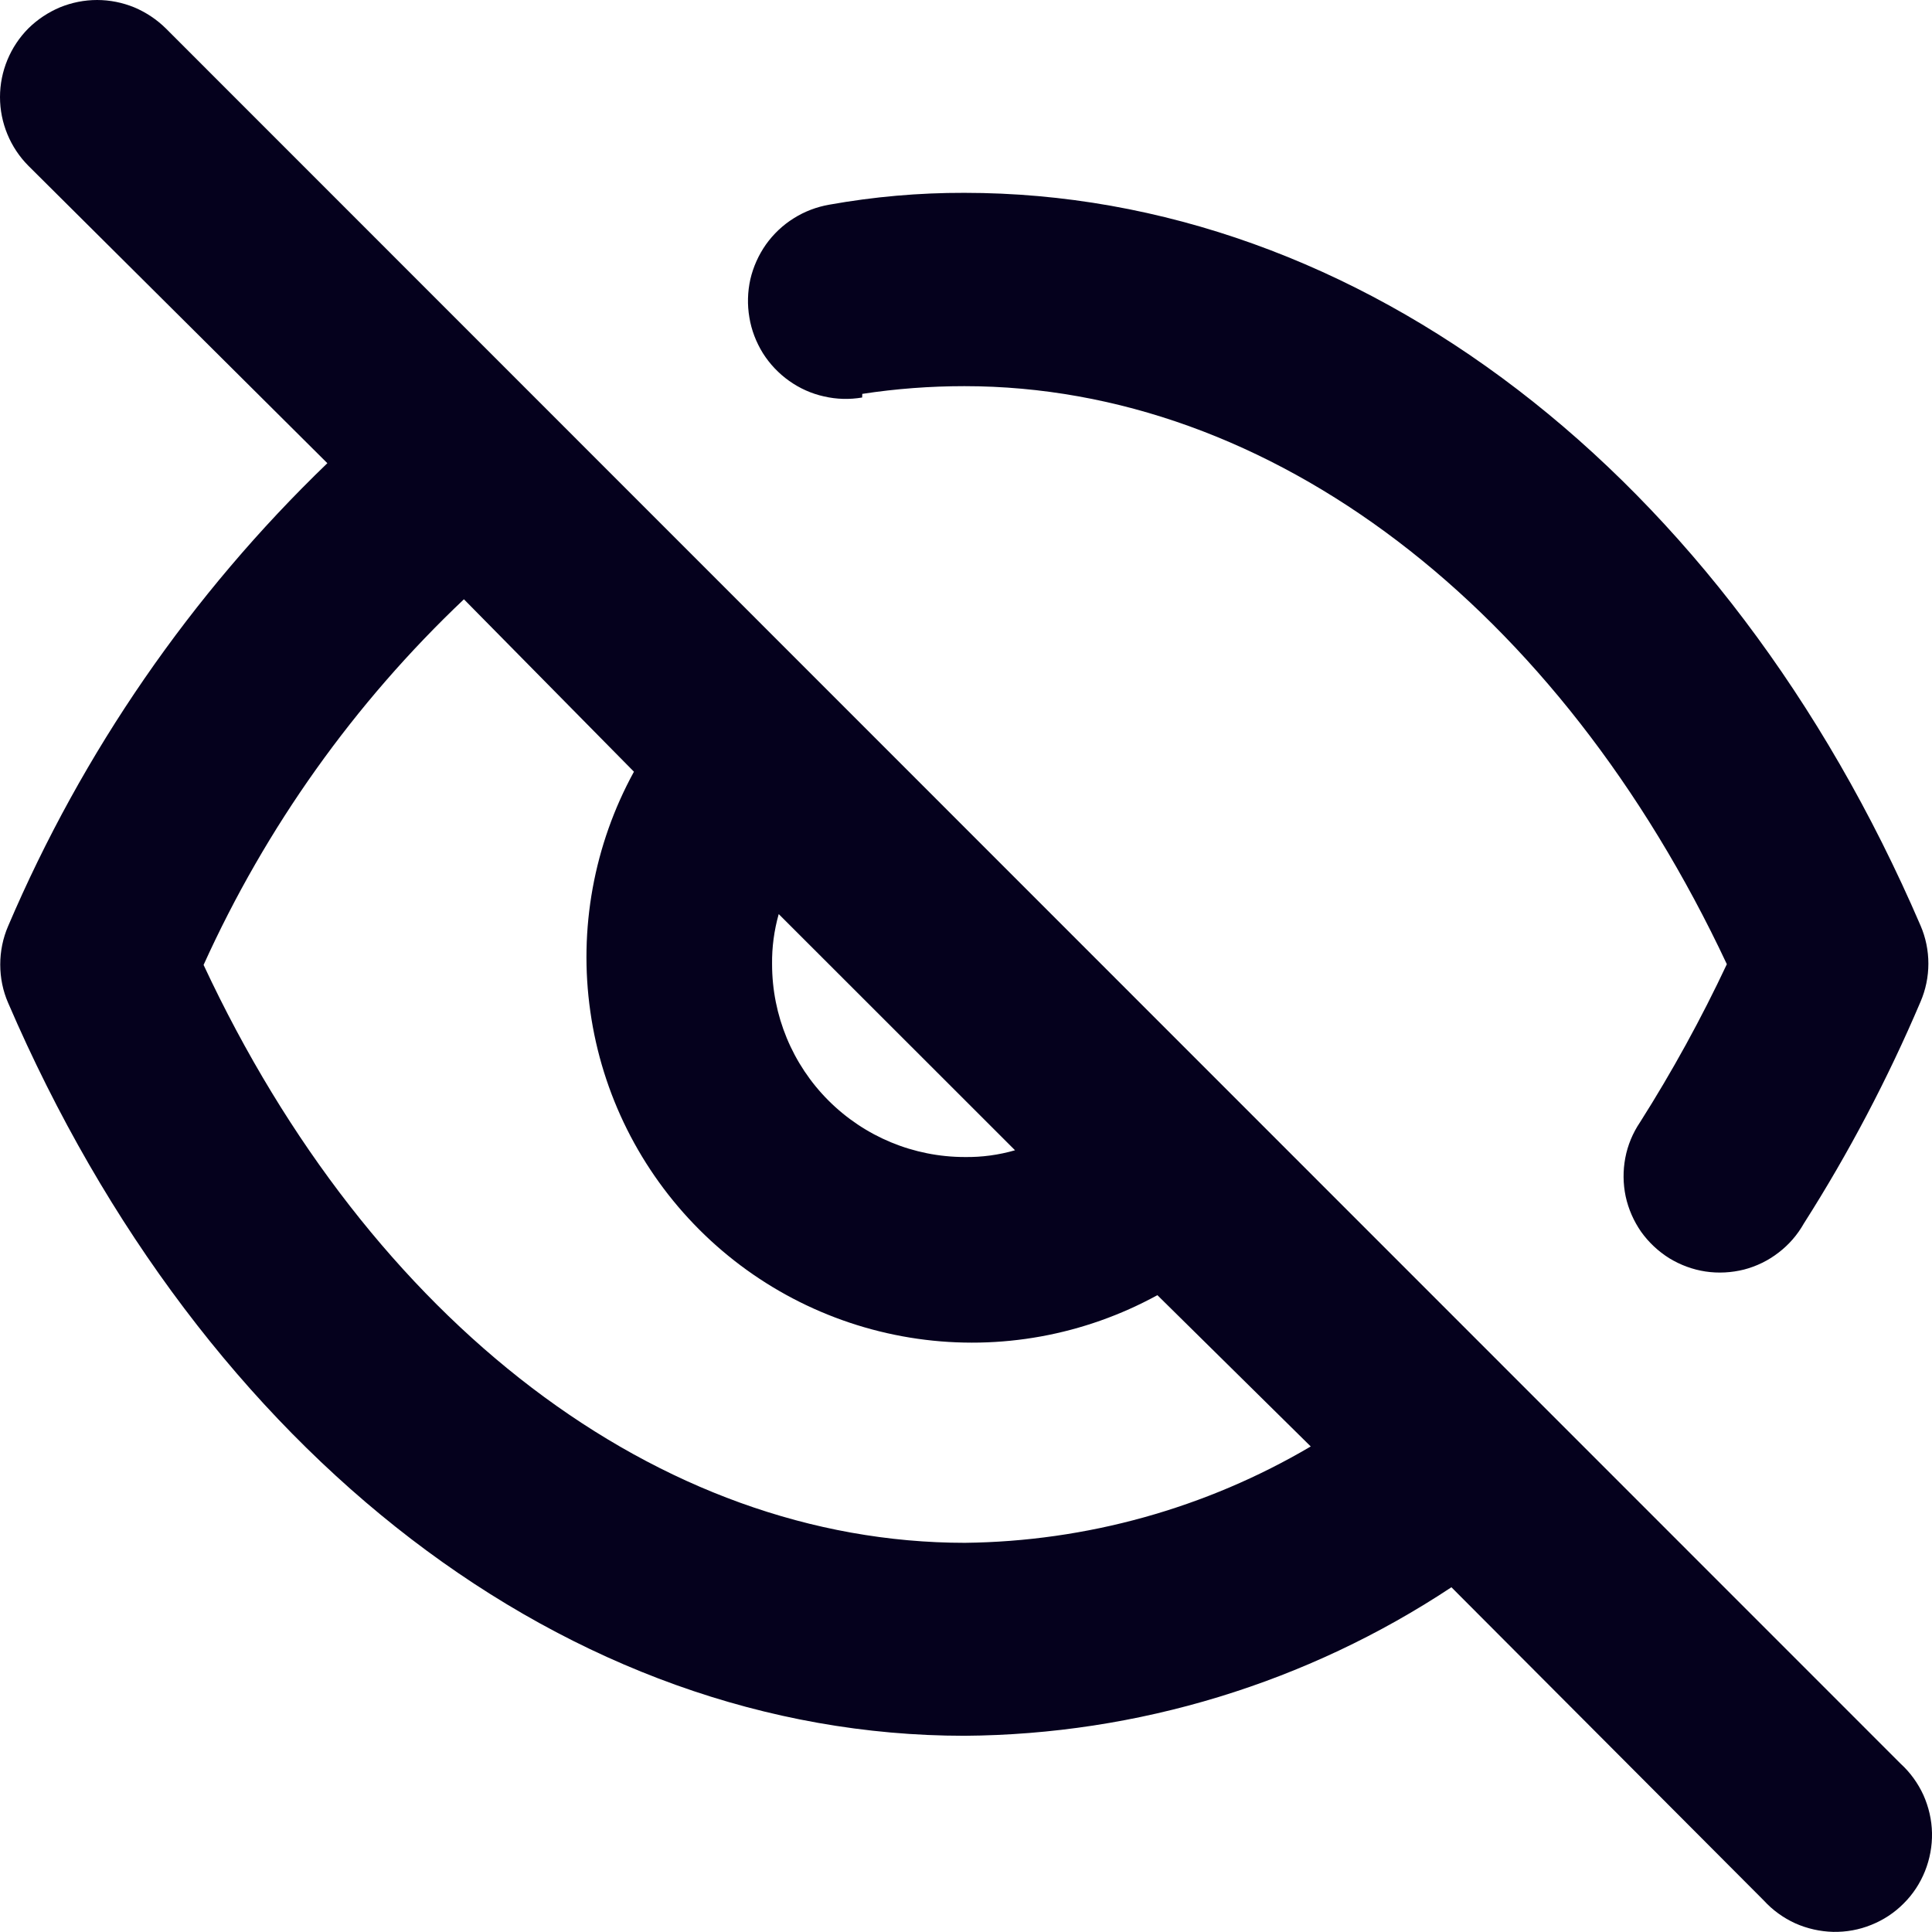 <svg width="16" height="16" viewBox="0 0 16 16" fill="none" xmlns="http://www.w3.org/2000/svg">
<path d="M7.141 3.262C7.421 3.219 7.704 3.198 7.987 3.198C10.527 3.198 12.912 5.027 14.301 7.985C14.089 8.436 13.849 8.873 13.582 9.294C13.522 9.383 13.48 9.483 13.46 9.589C13.44 9.695 13.441 9.803 13.463 9.908C13.486 10.014 13.53 10.113 13.591 10.201C13.654 10.289 13.733 10.363 13.824 10.42C13.916 10.476 14.018 10.514 14.124 10.53C14.23 10.546 14.339 10.54 14.443 10.514C14.547 10.487 14.645 10.439 14.73 10.373C14.815 10.308 14.886 10.226 14.939 10.132C15.311 9.548 15.634 8.933 15.905 8.296C15.948 8.196 15.97 8.089 15.97 7.98C15.97 7.872 15.948 7.764 15.905 7.665C14.293 3.92 11.259 1.597 7.986 1.597C7.611 1.596 7.237 1.629 6.868 1.695C6.764 1.713 6.663 1.751 6.573 1.808C6.483 1.864 6.405 1.938 6.343 2.025C6.282 2.112 6.238 2.21 6.214 2.313C6.191 2.417 6.188 2.524 6.206 2.629C6.223 2.734 6.262 2.834 6.318 2.925C6.375 3.015 6.449 3.093 6.535 3.154C6.622 3.216 6.72 3.26 6.824 3.283C6.928 3.307 7.035 3.31 7.14 3.292L7.141 3.262ZM1.373 0.235C1.298 0.161 1.209 0.102 1.112 0.061C1.014 0.021 0.91 0 0.804 0C0.698 0 0.594 0.021 0.496 0.061C0.399 0.102 0.31 0.161 0.235 0.235C0.085 0.386 0 0.591 0 0.804C0 1.017 0.085 1.222 0.235 1.373L2.711 3.836C1.582 4.923 0.683 6.227 0.068 7.668C0.024 7.769 0.002 7.878 0.002 7.988C0.002 8.098 0.024 8.207 0.068 8.307C1.681 12.052 4.714 14.375 7.988 14.375C9.423 14.365 10.824 13.937 12.02 13.145L14.607 15.739C14.68 15.819 14.769 15.883 14.867 15.928C14.966 15.972 15.073 15.996 15.181 15.999C15.289 16.001 15.396 15.982 15.497 15.941C15.597 15.901 15.689 15.841 15.765 15.764C15.842 15.688 15.902 15.596 15.942 15.496C15.982 15.396 16.002 15.288 16 15.18C15.998 15.072 15.973 14.965 15.929 14.866C15.884 14.768 15.82 14.679 15.74 14.606L1.373 0.235ZM6.452 7.573L8.406 9.526C8.271 9.565 8.131 9.584 7.991 9.582C7.567 9.582 7.161 9.414 6.861 9.114C6.562 8.815 6.394 8.409 6.394 7.985C6.392 7.845 6.411 7.705 6.449 7.57L6.452 7.573ZM7.993 12.777C5.453 12.777 3.067 10.949 1.686 7.991C2.202 6.851 2.934 5.823 3.842 4.963L5.25 6.391C4.918 6.997 4.791 7.694 4.889 8.378C4.986 9.062 5.303 9.695 5.792 10.184C6.28 10.672 6.914 10.989 7.598 11.087C8.282 11.185 8.979 11.058 9.585 10.726L10.855 11.979C9.986 12.491 8.997 12.766 7.989 12.777H7.993Z" fill="#05011D"/>
</svg>
